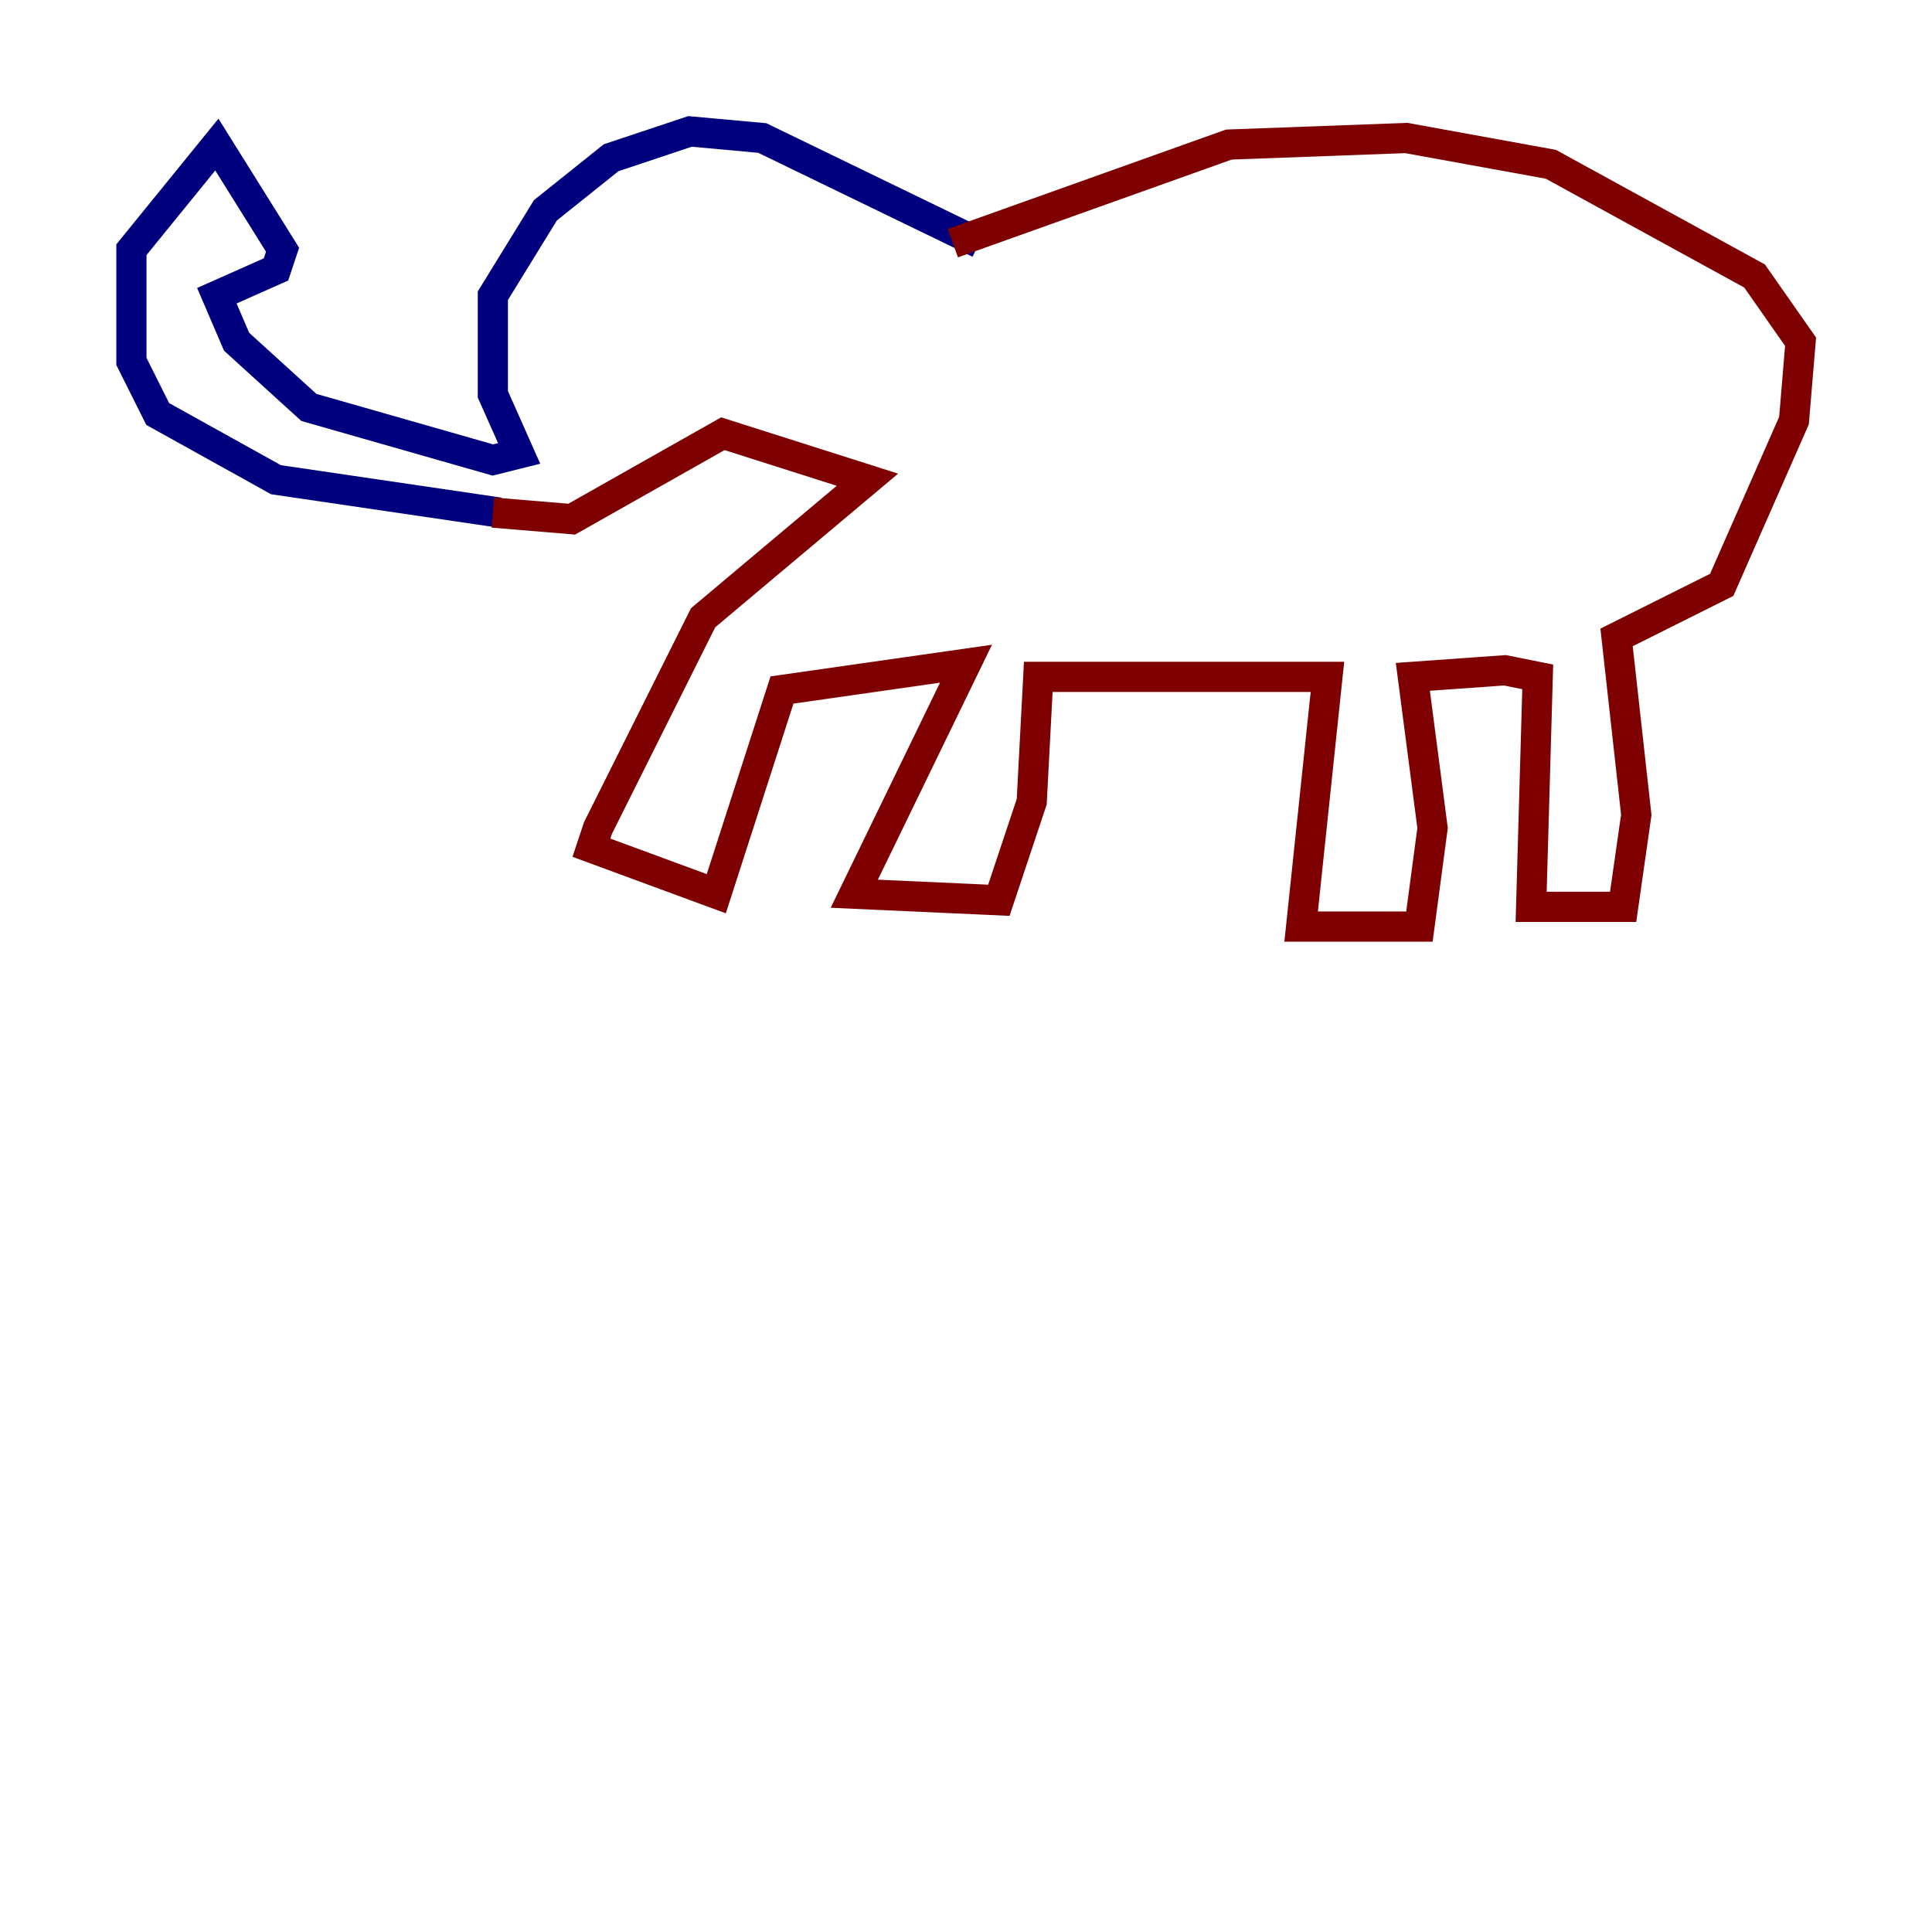 <?xml version="1.0" encoding="utf-8" ?>
<svg baseProfile="tiny" height="128" version="1.2" viewBox="0,0,128,128" width="128" xmlns="http://www.w3.org/2000/svg" xmlns:ev="http://www.w3.org/2001/xml-events" xmlns:xlink="http://www.w3.org/1999/xlink"><defs /><polyline fill="none" points="33.088,33.959 18.286,31.782 10.449,27.429 8.707,23.946 8.707,16.544 14.367,9.578 18.721,16.544 18.286,17.85 14.367,19.592 15.674,22.64 20.463,26.993 32.653,30.476 34.395,30.041 32.653,26.122 32.653,19.592 36.136,13.932 40.49,10.449 45.714,8.707 50.503,9.143 64.871,16.109" stroke="#00007f" stroke-width="2" /><polyline fill="none" points="32.653,33.959 37.878,34.395 47.891,28.735 57.469,31.782 46.585,40.925 39.619,54.857 39.184,56.163 47.456,59.211 51.809,45.714 64.0,43.973 56.599,59.211 66.177,59.646 68.354,53.116 68.789,44.843 87.946,44.843 86.204,61.388 94.041,61.388 94.912,54.857 93.605,44.843 99.701,44.408 101.878,44.843 101.442,60.082 107.537,60.082 108.408,53.986 107.102,42.231 114.068,38.748 118.857,27.864 119.293,22.64 116.245,18.286 102.748,10.884 93.17,9.143 81.415,9.578 63.129,16.109" stroke="#7f0000" stroke-width="2" /></svg>
